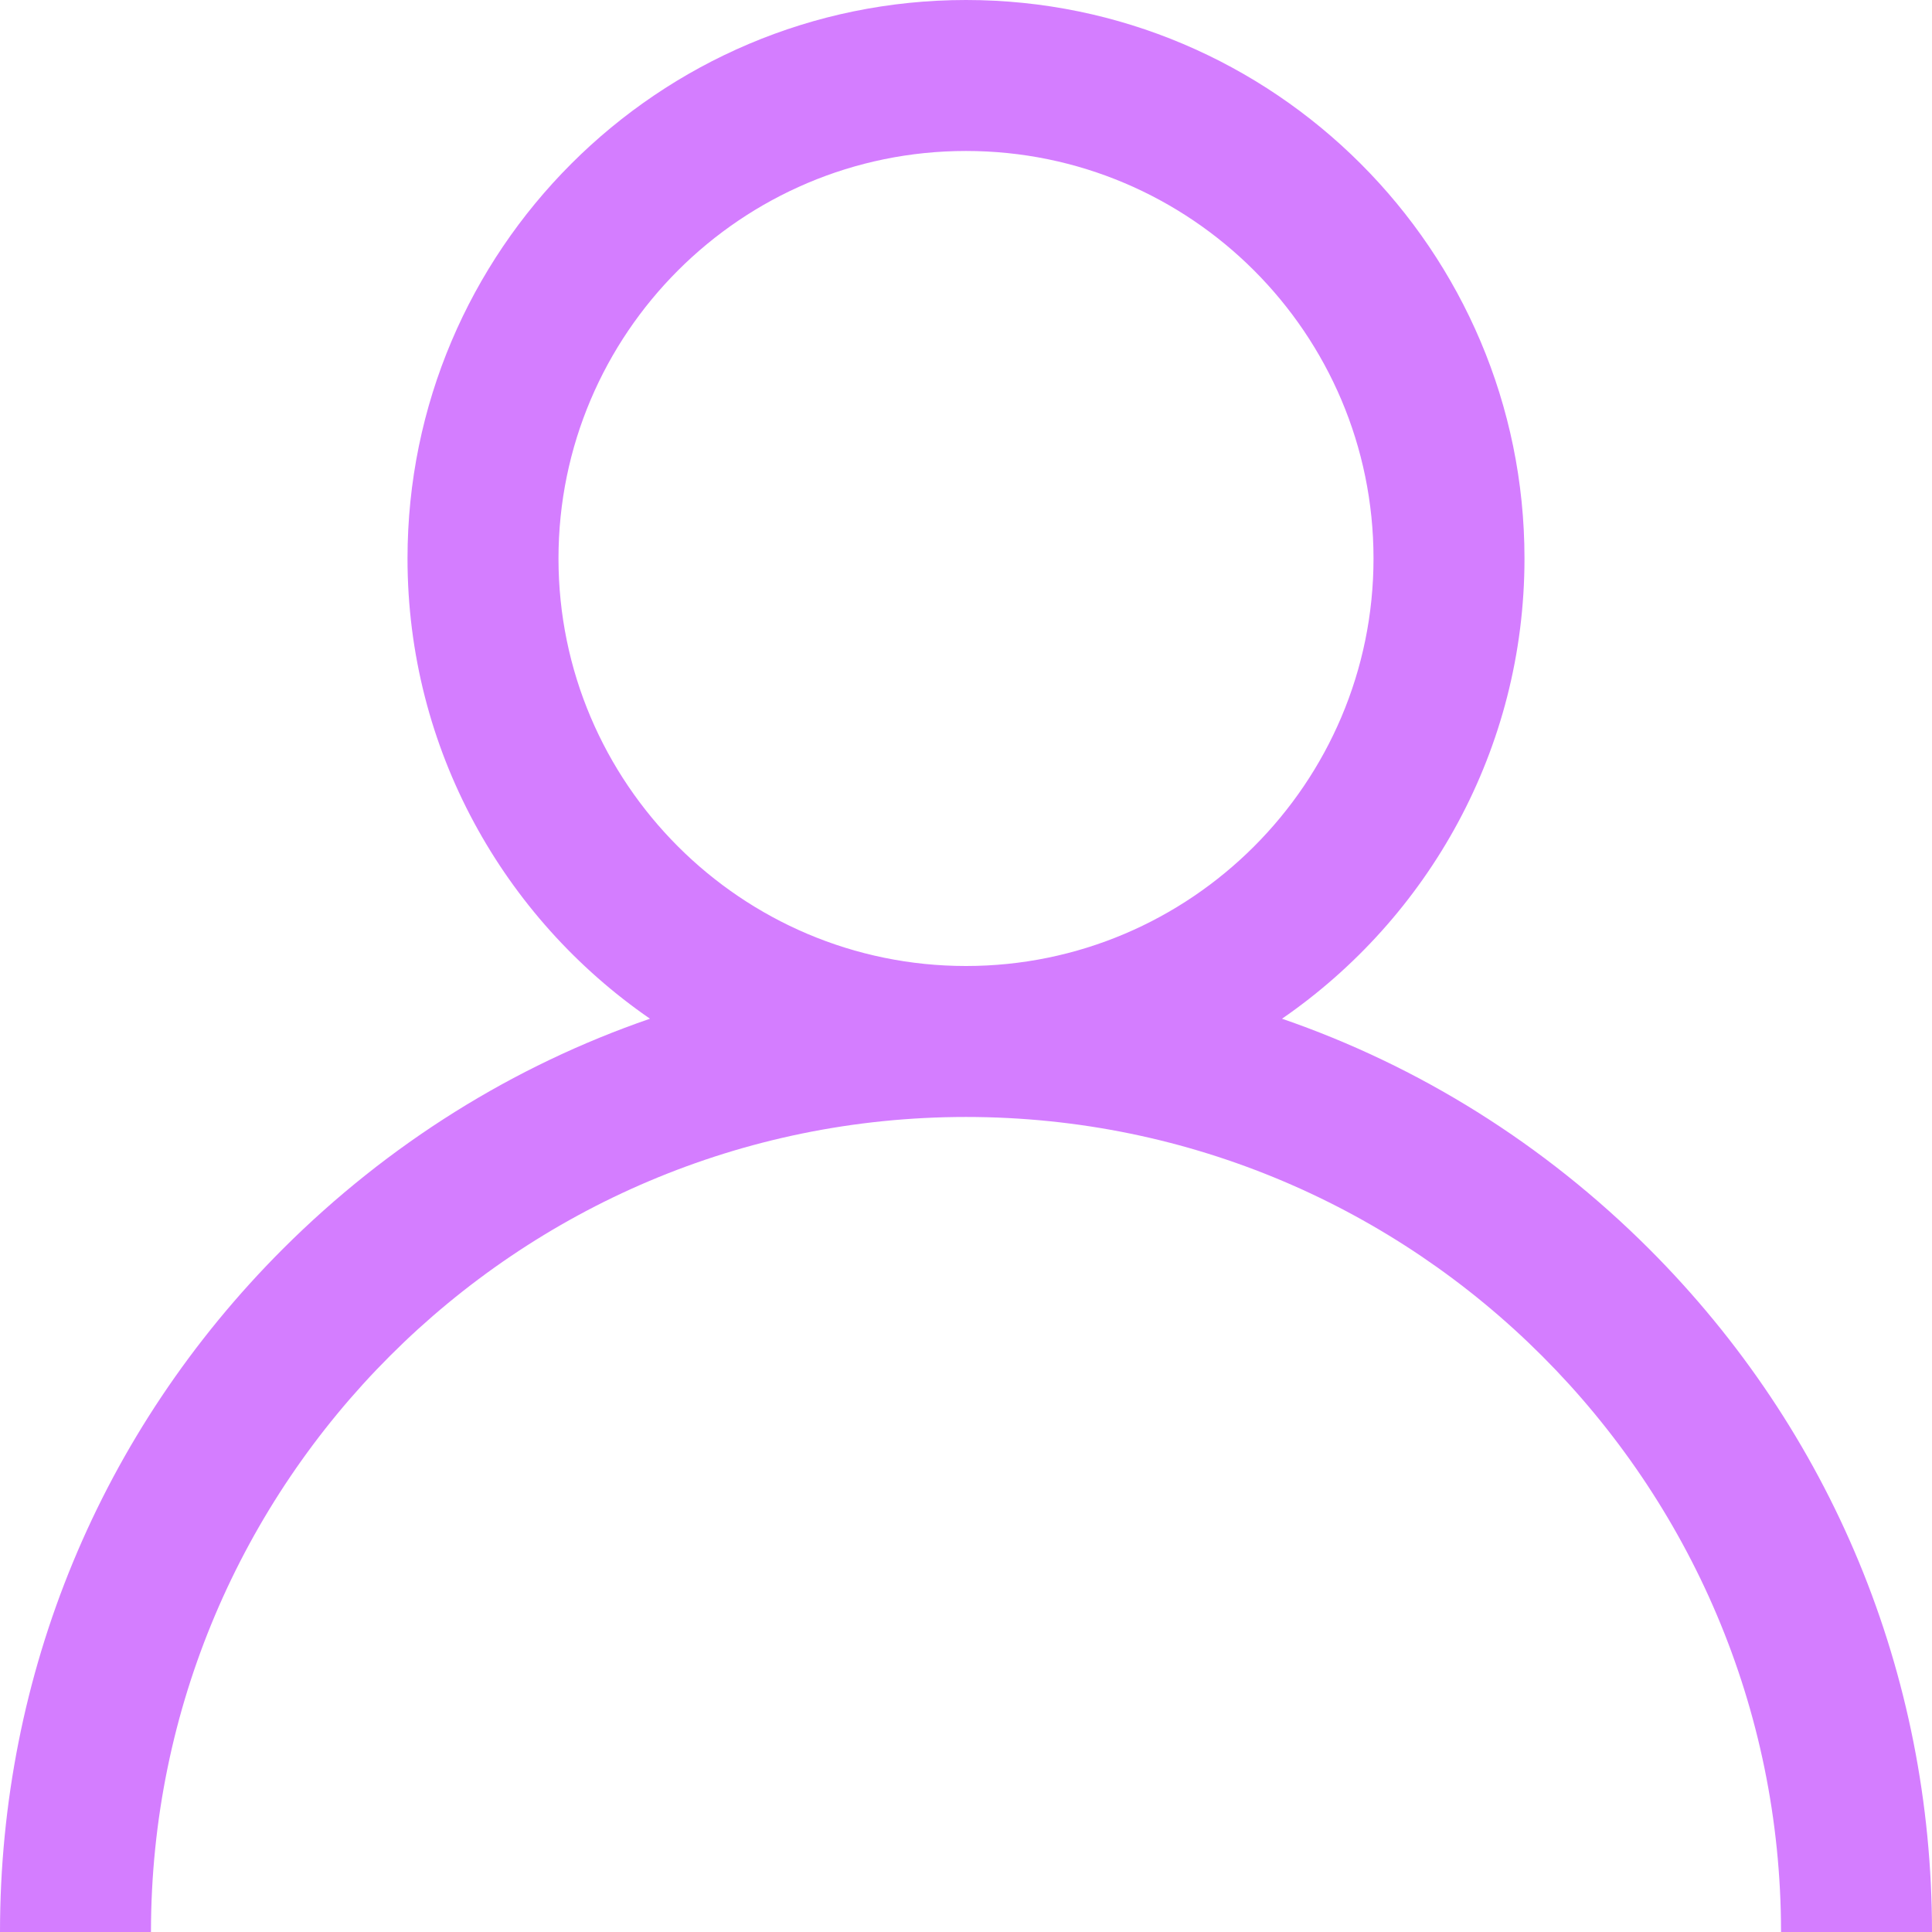 <?xml version="1.0" encoding="UTF-8"?>
<svg width="14px" height="14px" viewBox="0 0 14 14" version="1.1" xmlns="http://www.w3.org/2000/svg" xmlns:xlink="http://www.w3.org/1999/xlink">
    <title>Group</title>
    <g id="Page-1" stroke="none" stroke-width="1" fill="none" fill-rule="evenodd">
        <g id="Desktop-HD" transform="translate(-1127, -44)" fill="#D47DFF" fill-rule="nonzero">
            <g id="Group-4" transform="translate(-100, 0)">
                <g id="Group-2" transform="translate(219, 28)">
                    <g id="Group-6" transform="translate(1008, 13.438)">
                        <g id="Group" transform="translate(0, 2.562)">
                            <path d="M11.95,9.05 C11.187,8.288 10.28,7.723 9.29,7.382 C10.35,6.651 11.047,5.429 11.047,4.047 C11.047,1.815 9.231,0 7,0 C4.769,0 2.953,1.815 2.953,4.047 C2.953,5.429 3.65,6.651 4.71,7.382 C3.72,7.723 2.813,8.288 2.05,9.05 C0.728,10.372 0,12.13 0,14 L1.094,14 C1.094,10.743 3.743,8.094 7,8.094 C10.257,8.094 12.906,10.743 12.906,14 L14,14 C14,12.13 13.272,10.372 11.95,9.05 Z M7,7 C5.372,7 4.047,5.675 4.047,4.047 C4.047,2.418 5.372,1.094 7,1.094 C8.628,1.094 9.953,2.418 9.953,4.047 C9.953,5.675 8.628,7 7,7 Z" id="Shape"></path>
                        </g>
                    </g>
                </g>
            </g>
        </g>
    </g>
</svg>